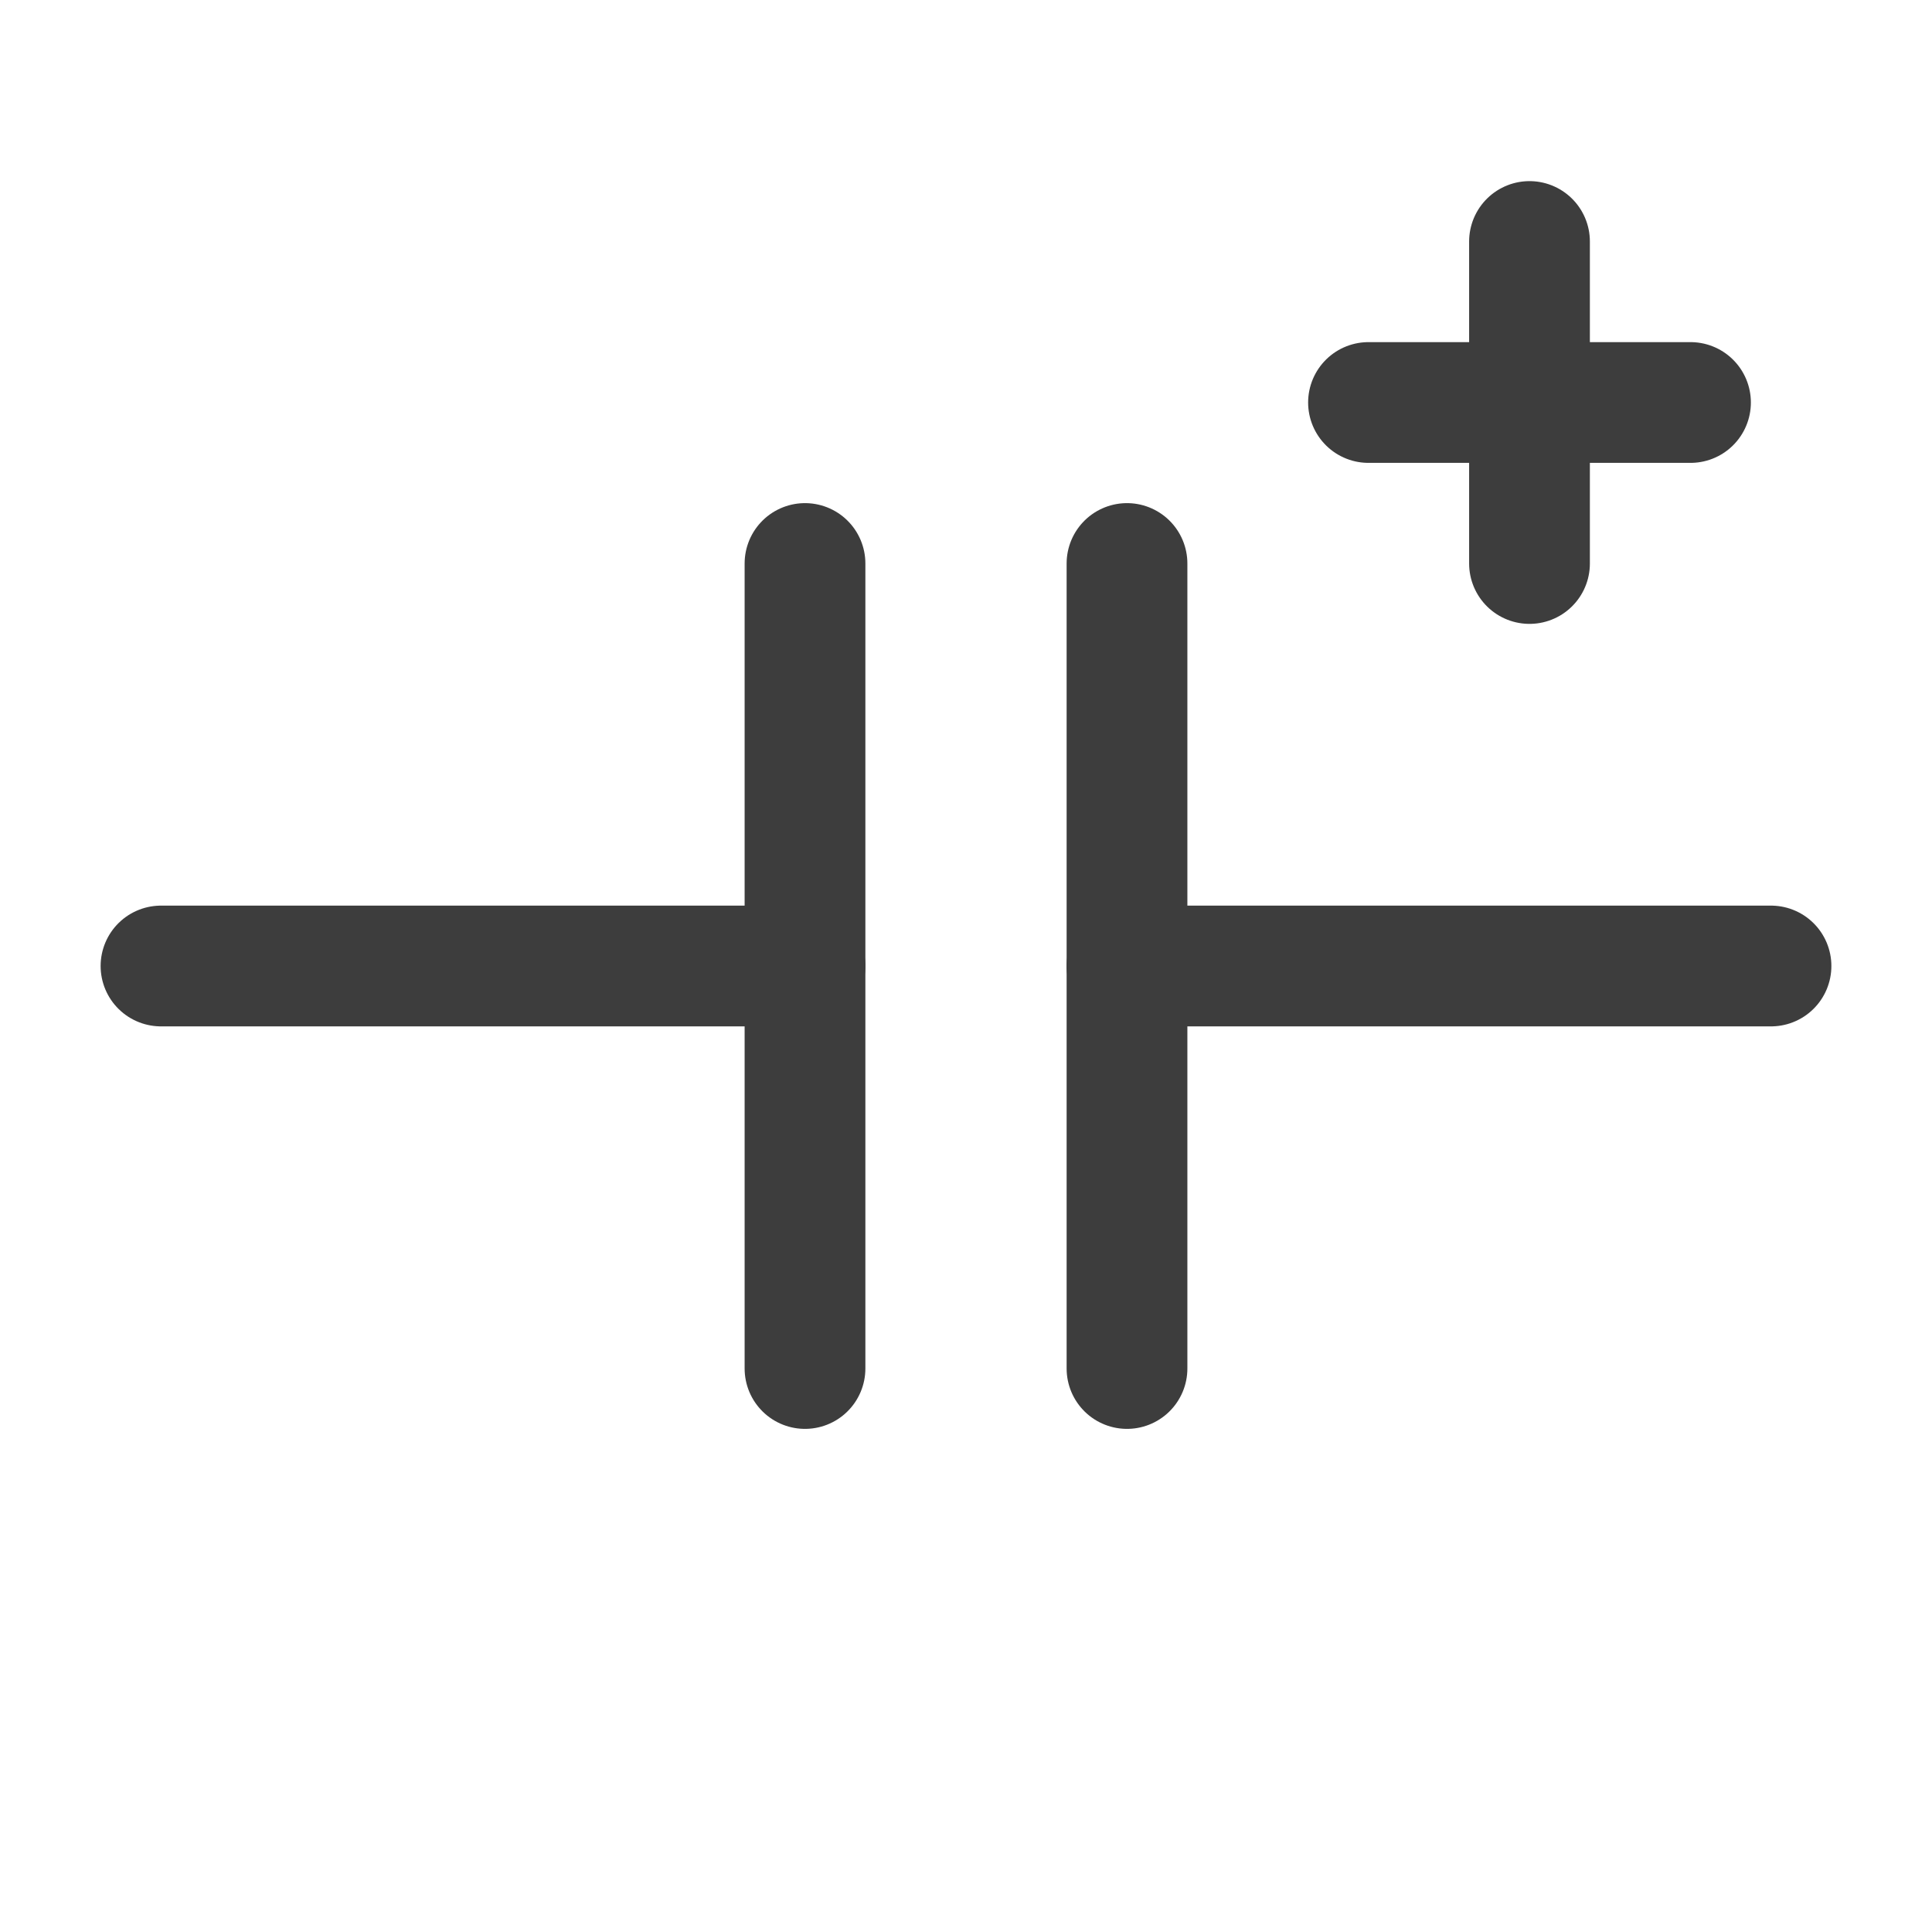<svg width="24" height="24" viewBox="0 0 24 24" fill="none" xmlns="http://www.w3.org/2000/svg">
<path d="M22 12H14" stroke="#3D3D3D" stroke-width="1.5" stroke-linecap="round" stroke-linejoin="round"/>
<path d="M2 12H10" stroke="#3D3D3D" stroke-width="1.5" stroke-linecap="round" stroke-linejoin="round"/>
<path d="M10 7V17" stroke="#3D3D3D" stroke-width="1.5" stroke-linecap="round" stroke-linejoin="round"/>
<path d="M14 7V17" stroke="#3D3D3D" stroke-width="1.5" stroke-linecap="round" stroke-linejoin="round"/>
<path d="M17 5H21" stroke="#3D3D3D" stroke-width="1.5" stroke-linecap="round" stroke-linejoin="round"/>
<path d="M19 3V7" stroke="#3D3D3D" stroke-width="1.5" stroke-linecap="round" stroke-linejoin="round"/>
</svg>
